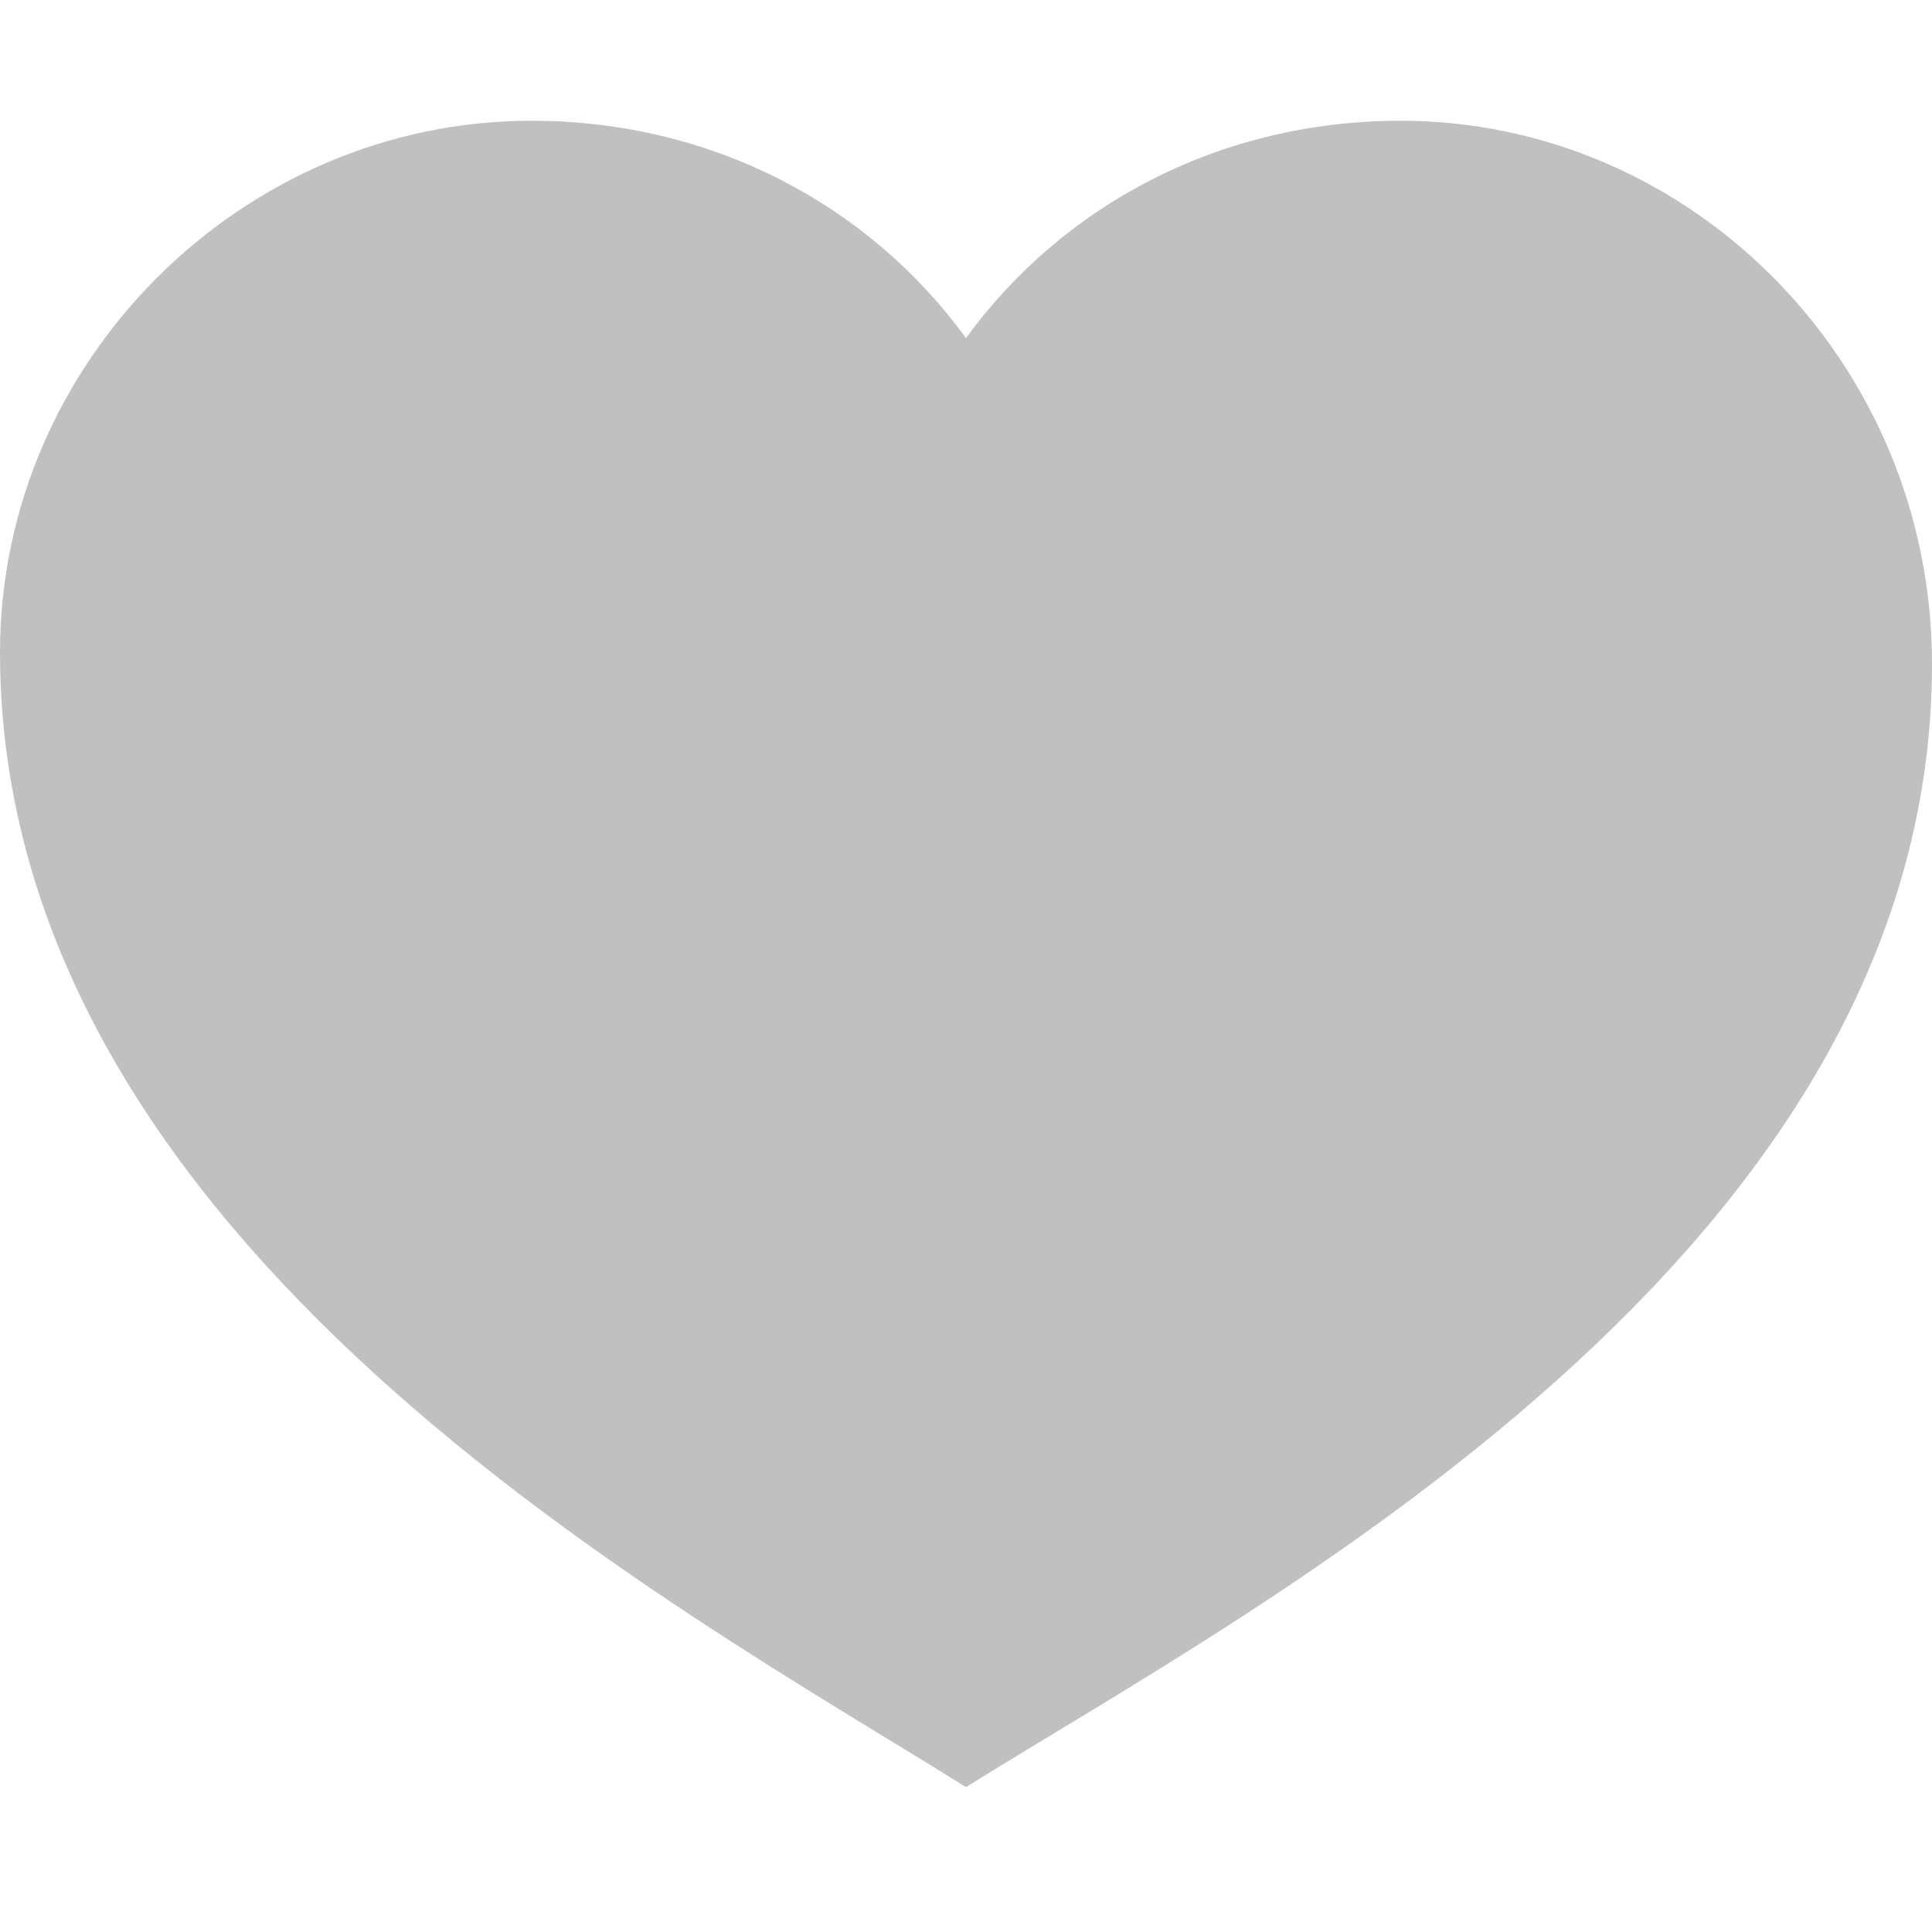 <?xml version="1.0" encoding="utf-8"?>
<!-- Generator: Adobe Illustrator 24.2.1, SVG Export Plug-In . SVG Version: 6.00 Build 0)  -->
<svg version="1.1" id="레이어_1" xmlns="http://www.w3.org/2000/svg" xmlns:xlink="http://www.w3.org/1999/xlink" x="0px"
	 y="0px" width="16px" height="16px" viewBox="0 0 16 16" style="enable-background:new 0 0 16 16;" xml:space="preserve">
<style type="text/css">
	.st0{fill:#C0C0C0;}
</style>
<path class="st0" d="M8,14.8c2.4-1.5,8-4.4,8-9.3C16,3,14,1,11.6,1C10.1,1,8.8,1.7,8,2.8C7.2,1.7,5.9,1,4.4,1C2,1,0,3,0,5.4
	C0,10.3,5.6,13.3,8,14.8z"/>
</svg>
